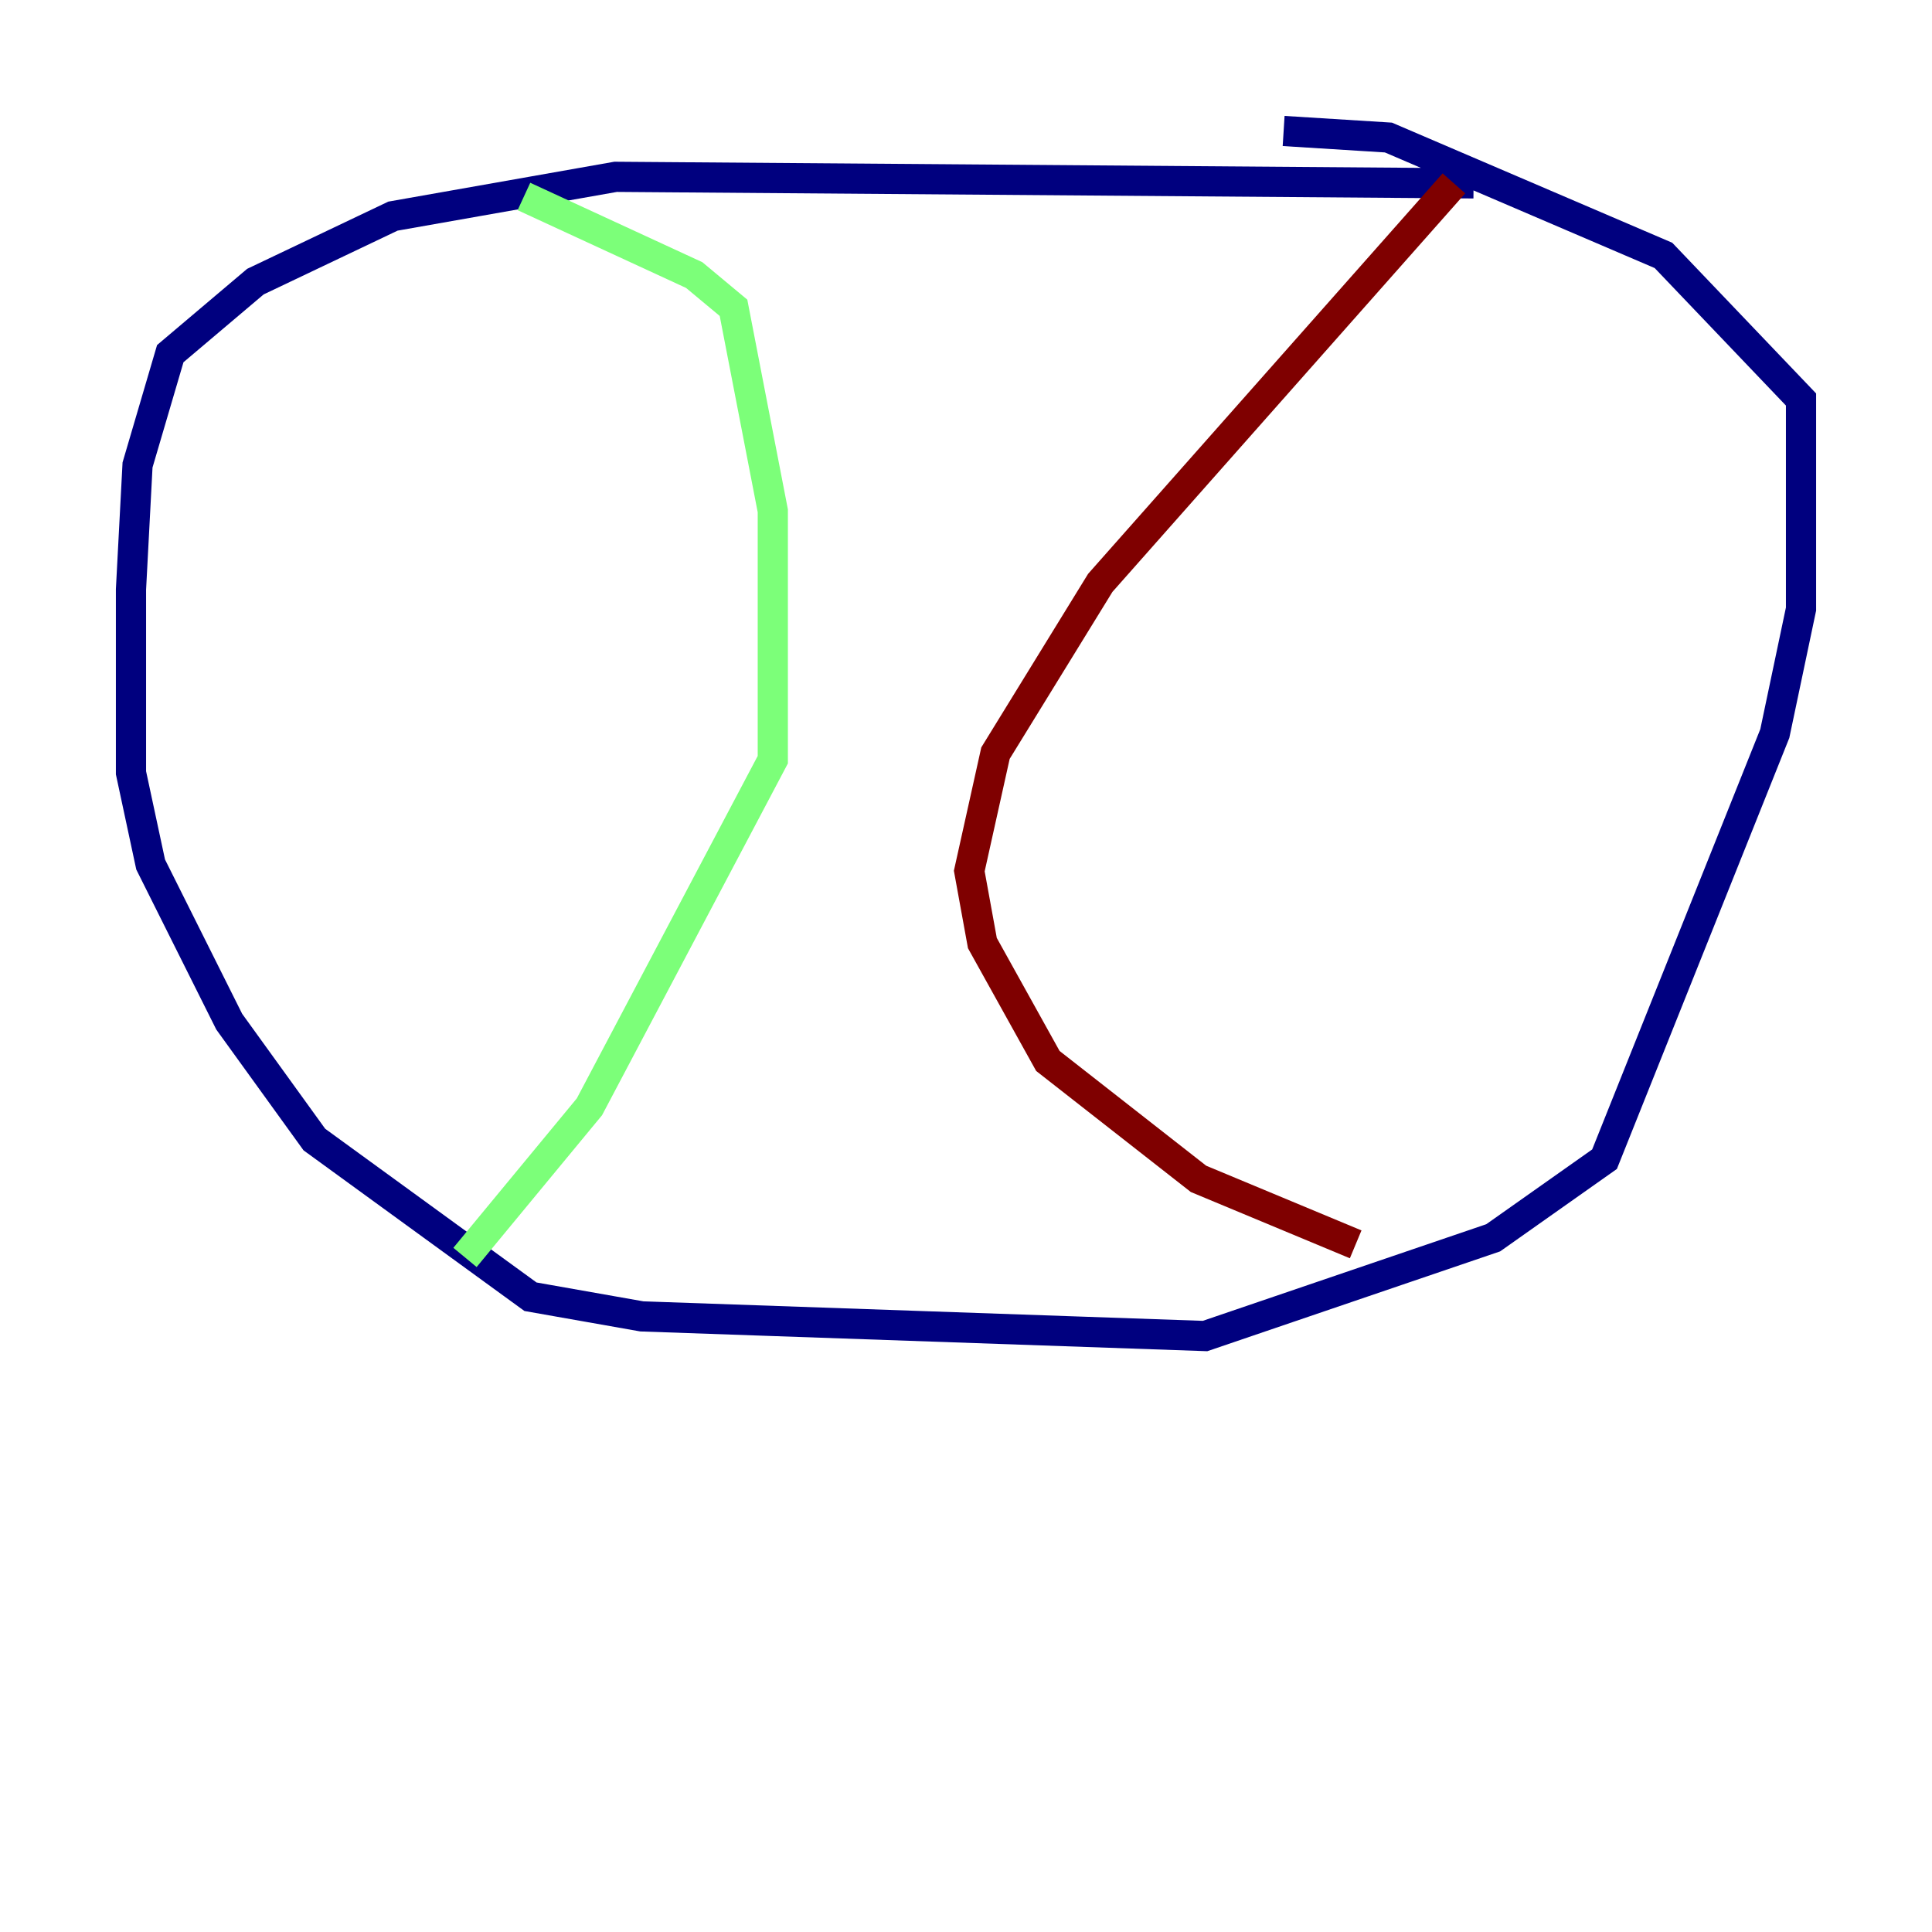 <?xml version="1.0" encoding="utf-8" ?>
<svg baseProfile="tiny" height="128" version="1.2" viewBox="0,0,128,128" width="128" xmlns="http://www.w3.org/2000/svg" xmlns:ev="http://www.w3.org/2001/xml-events" xmlns:xlink="http://www.w3.org/1999/xlink"><defs /><polyline fill="none" points="97.627,12.149 40.786,11.715 26.034,14.319 16.922,18.658 11.281,23.43 9.112,30.807 8.678,39.051 8.678,51.2 9.98,57.275 15.186,67.688 20.827,75.498 35.146,85.912 42.522,87.214 79.837,88.515 98.929,82.007 106.305,76.8 117.586,48.597 119.322,40.352 119.322,26.468 110.21,16.922 91.986,9.112 85.044,8.678" stroke="#00007f" stroke-width="2" /><polyline fill="none" points="34.712,13.017 45.993,18.224 48.597,20.393 51.2,33.844 51.2,50.332 39.051,73.329 30.807,83.308" stroke="#7cff79" stroke-width="2" /><polyline fill="none" points="96.325,12.149 72.895,38.617 65.953,49.898 64.217,57.709 65.085,62.481 69.424,70.291 79.403,78.102 89.817,82.441" stroke="#7f0000" stroke-width="2" /></svg>
